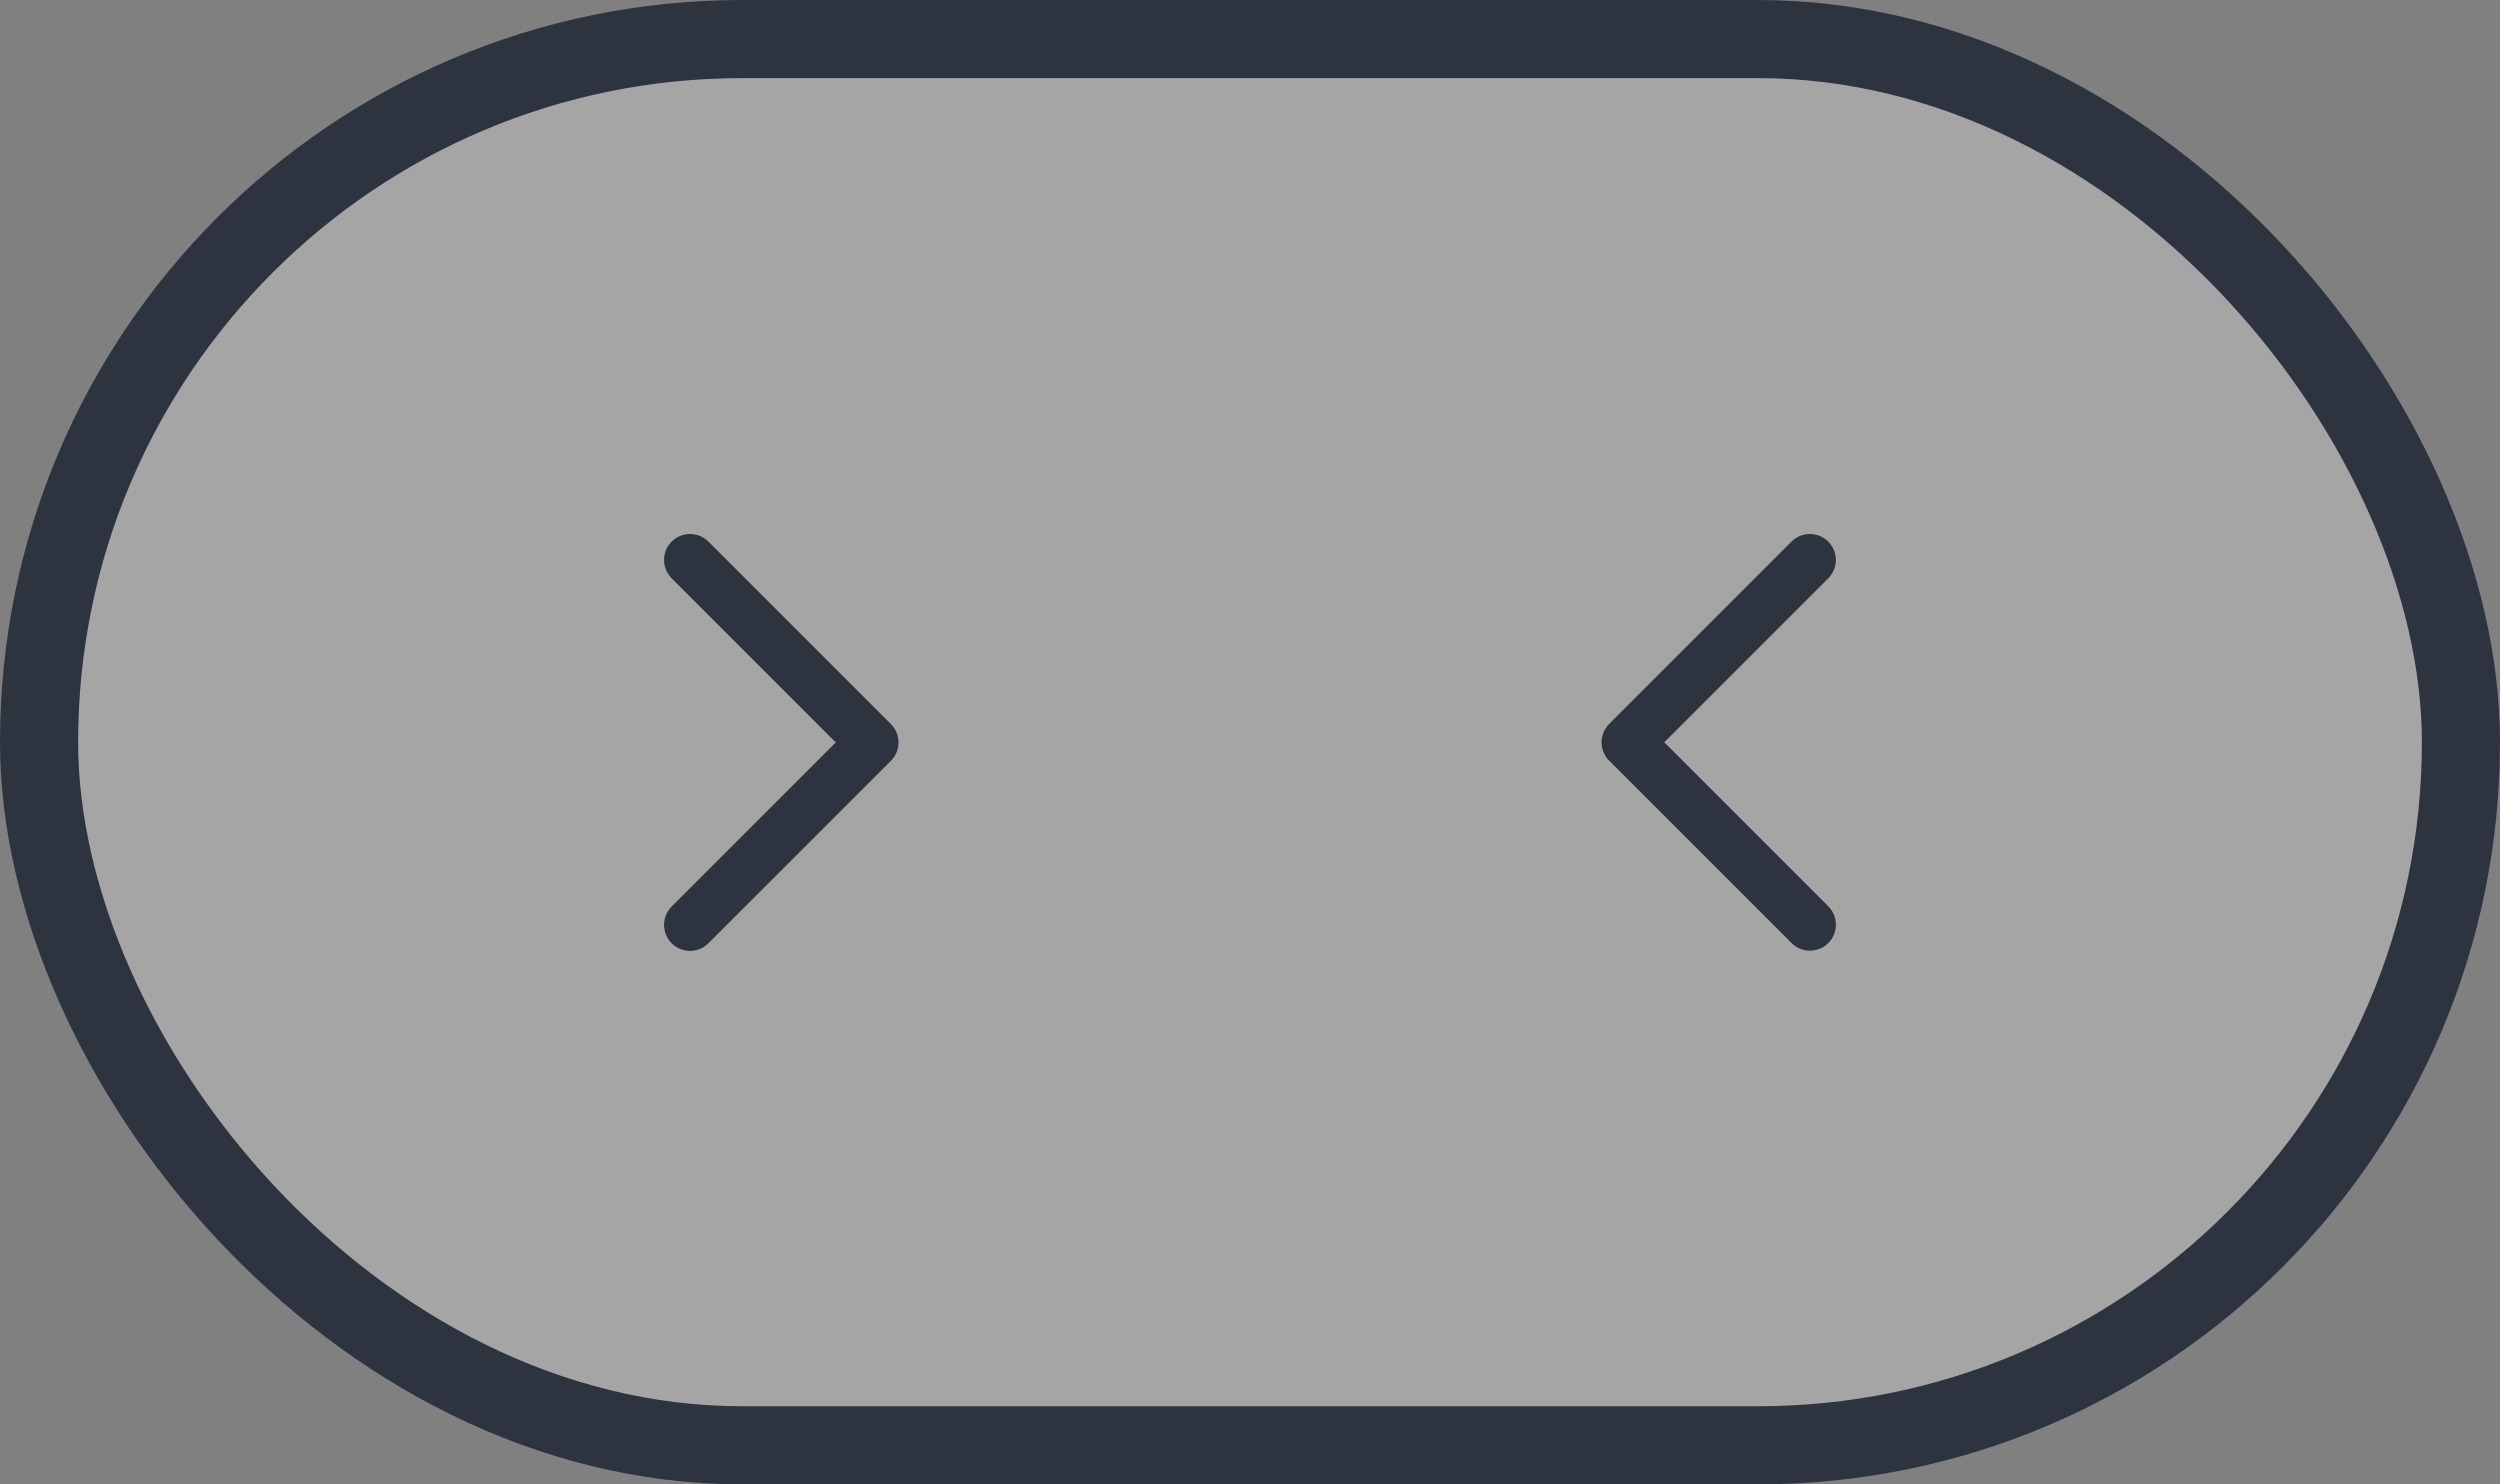 <svg width="64" height="38" viewBox="0 0 64 38" fill="none" xmlns="http://www.w3.org/2000/svg">
<rect x="0" y="0" width="64" height="38" fill="#808080" stroke="none"/>
<rect x="1" y="1" width="62" height="36" rx="18" fill="#FCFCFC" fill-opacity="0.3"/>
<path fill-rule="evenodd" clip-rule="evenodd" d="M18.135 13.865C17.876 13.605 17.454 13.605 17.195 13.865C16.935 14.124 16.935 14.545 17.195 14.805L21.396 19.006L17.195 23.208C16.935 23.467 16.935 23.889 17.195 24.148C17.454 24.408 17.875 24.408 18.135 24.148L22.804 19.48C22.805 19.479 22.806 19.478 22.807 19.477C23.067 19.217 23.067 18.796 22.807 18.536L18.135 13.865Z" fill="#2D3440"/>
<path fill-rule="evenodd" clip-rule="evenodd" d="M46.803 14.805C47.063 14.545 47.063 14.124 46.803 13.865C46.544 13.605 46.123 13.605 45.863 13.865L41.195 18.533C40.936 18.792 40.935 19.211 41.192 19.471C41.193 19.472 41.194 19.473 41.196 19.474L45.864 24.142C46.123 24.402 46.544 24.402 46.804 24.142C47.064 23.883 47.064 23.462 46.804 23.202L42.605 19.003L46.803 14.805Z" fill="#2D3440"/>
<rect x="1" y="1" width="62" height="36" rx="18" stroke="#2D3440" stroke-width="2"/>
</svg>
